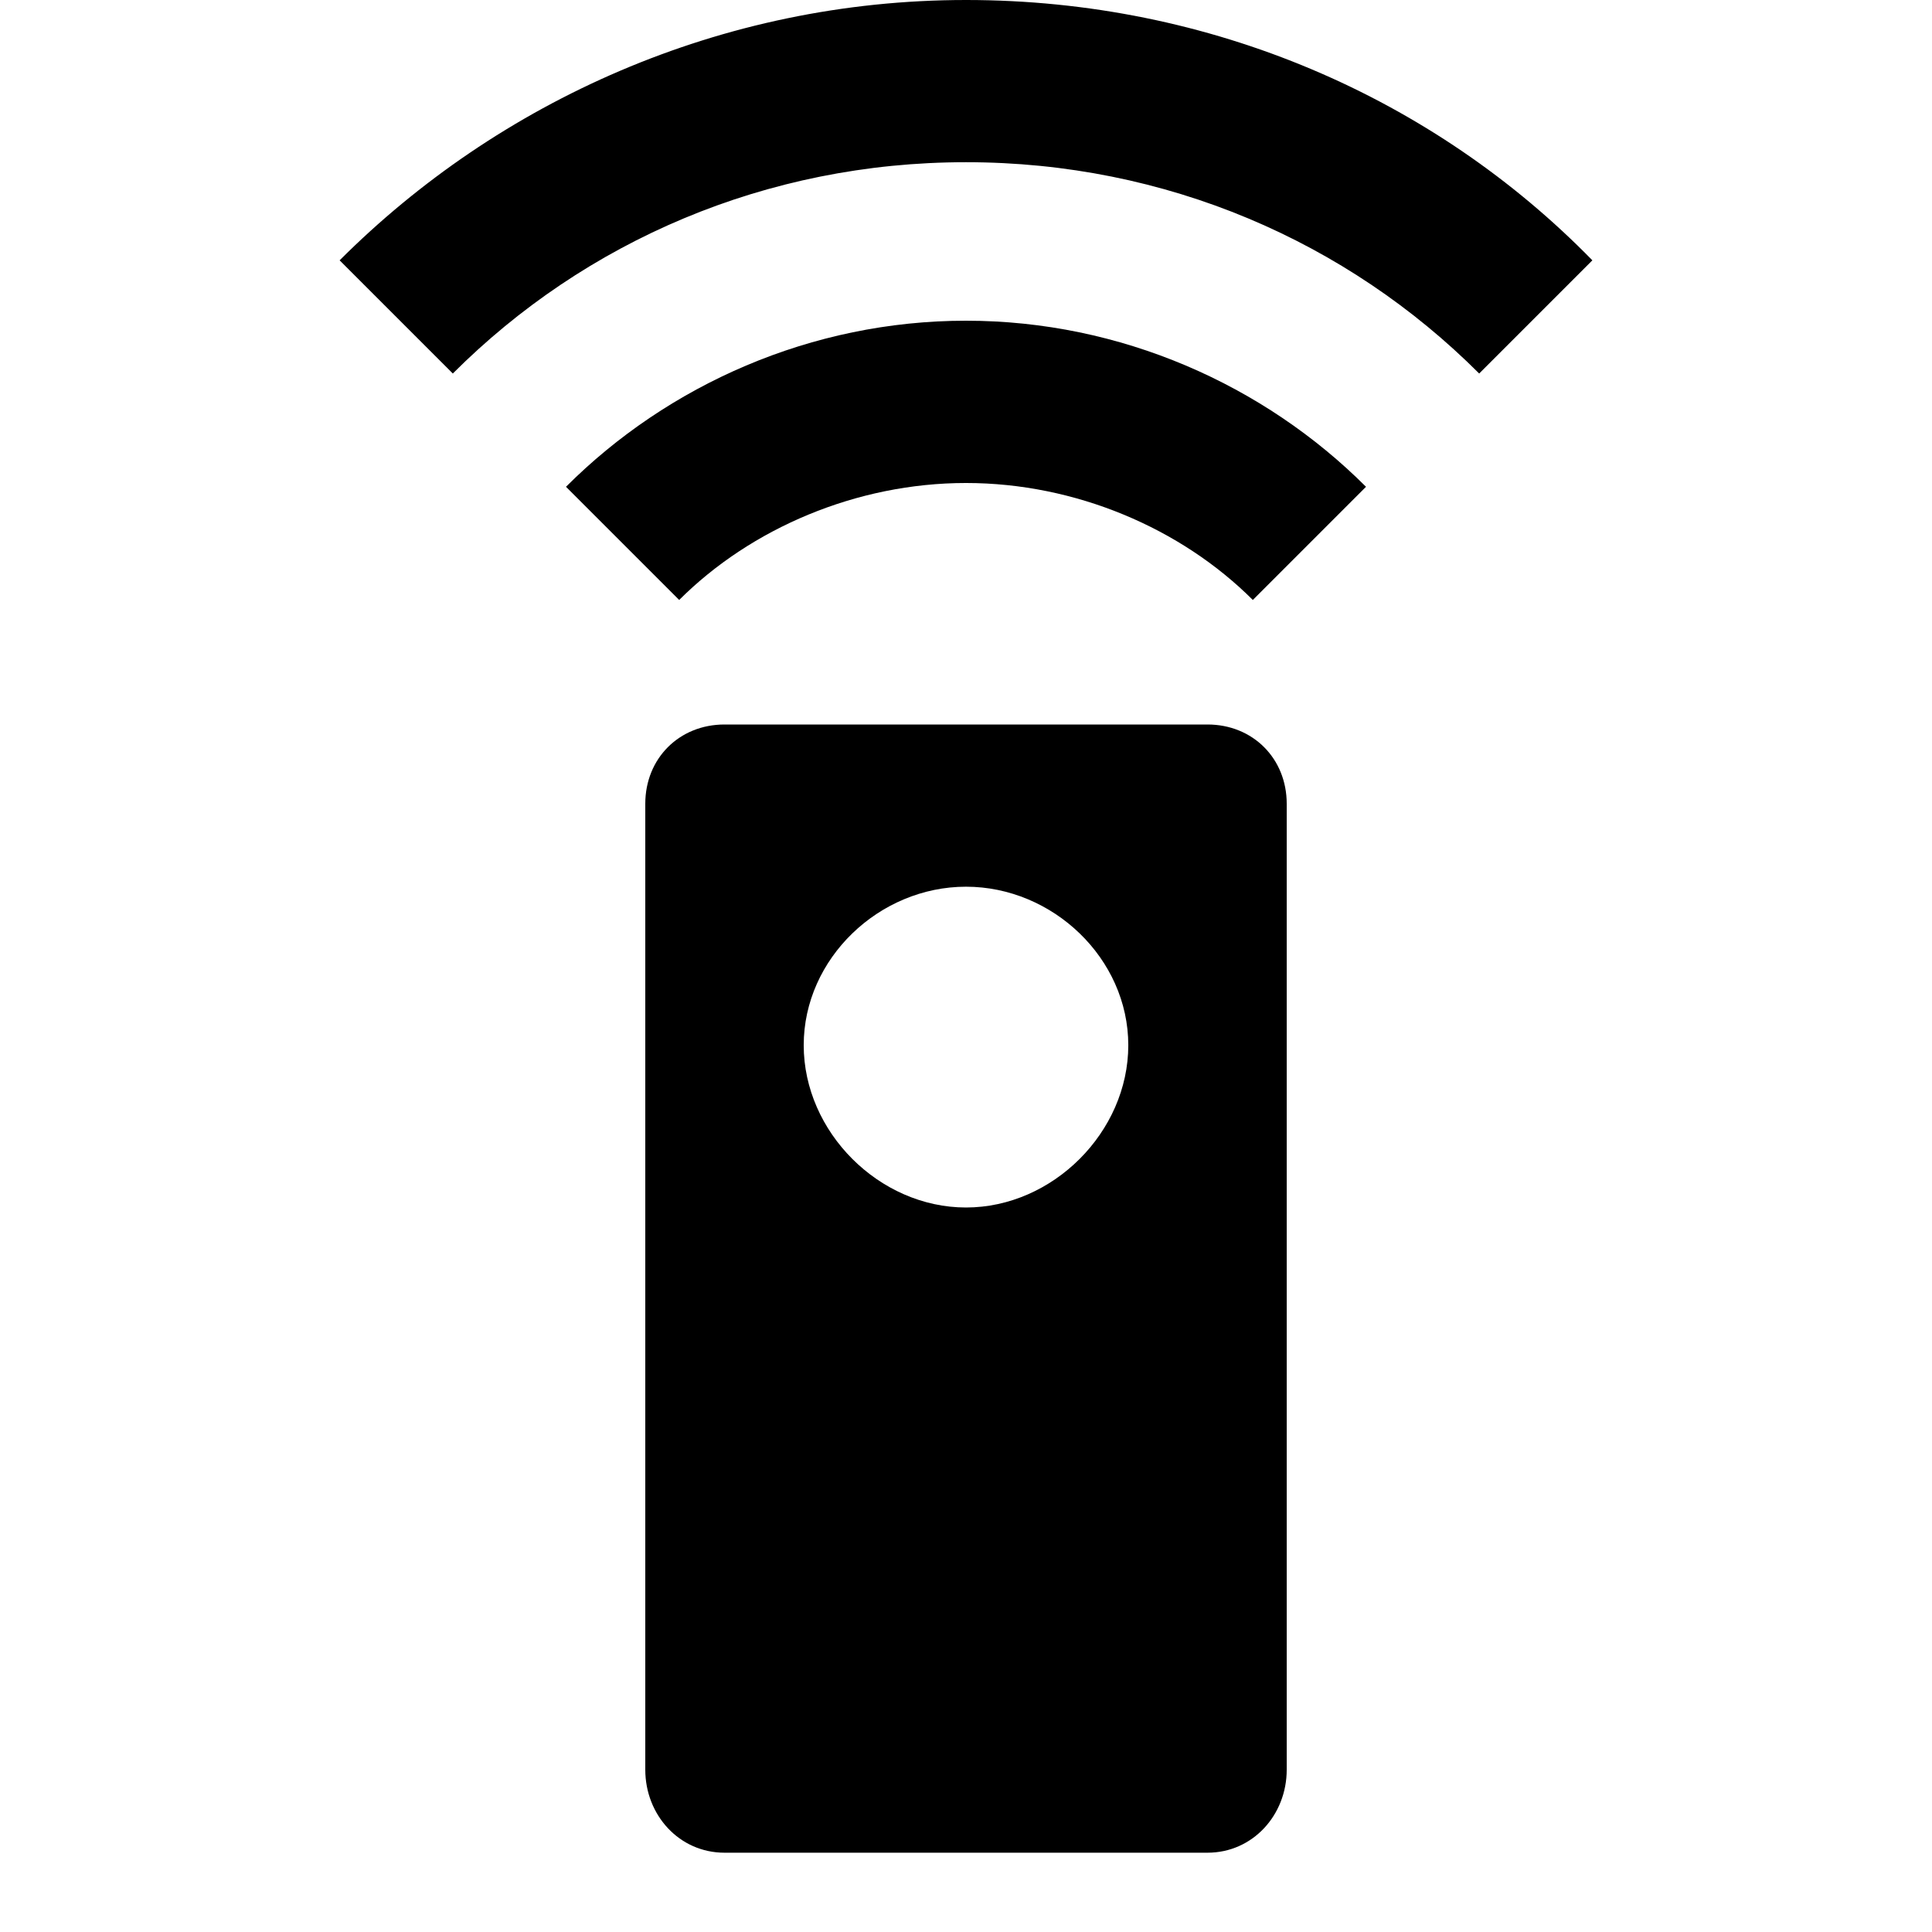 <!-- Generated by IcoMoon.io -->
<svg version="1.1" xmlns="http://www.w3.org/2000/svg" width="24" height="24" viewBox="0 0 24 24">
<title>settings_remote</title>
<path d="M12 0c3.047 0 5.813 1.219 7.781 3.234l-1.406 1.406c-1.641-1.641-3.891-2.625-6.375-2.625s-4.734 0.984-6.375 2.625l-1.406-1.406c1.969-1.969 4.734-3.234 7.781-3.234zM7.031 6.047c1.266-1.266 3.047-2.063 4.969-2.063s3.703 0.797 4.969 2.063l-1.406 1.406c-0.891-0.891-2.203-1.453-3.563-1.453s-2.672 0.563-3.563 1.453zM12 15c1.078 0 2.016-0.938 2.016-2.016s-0.938-1.969-2.016-1.969-2.016 0.891-2.016 1.969 0.938 2.016 2.016 2.016zM15 9c0.563 0 0.984 0.422 0.984 0.984v12c0 0.563-0.422 1.031-0.984 1.031h-6c-0.563 0-0.984-0.469-0.984-1.031v-12c0-0.563 0.422-0.984 0.984-0.984h6z"></path>
</svg>
